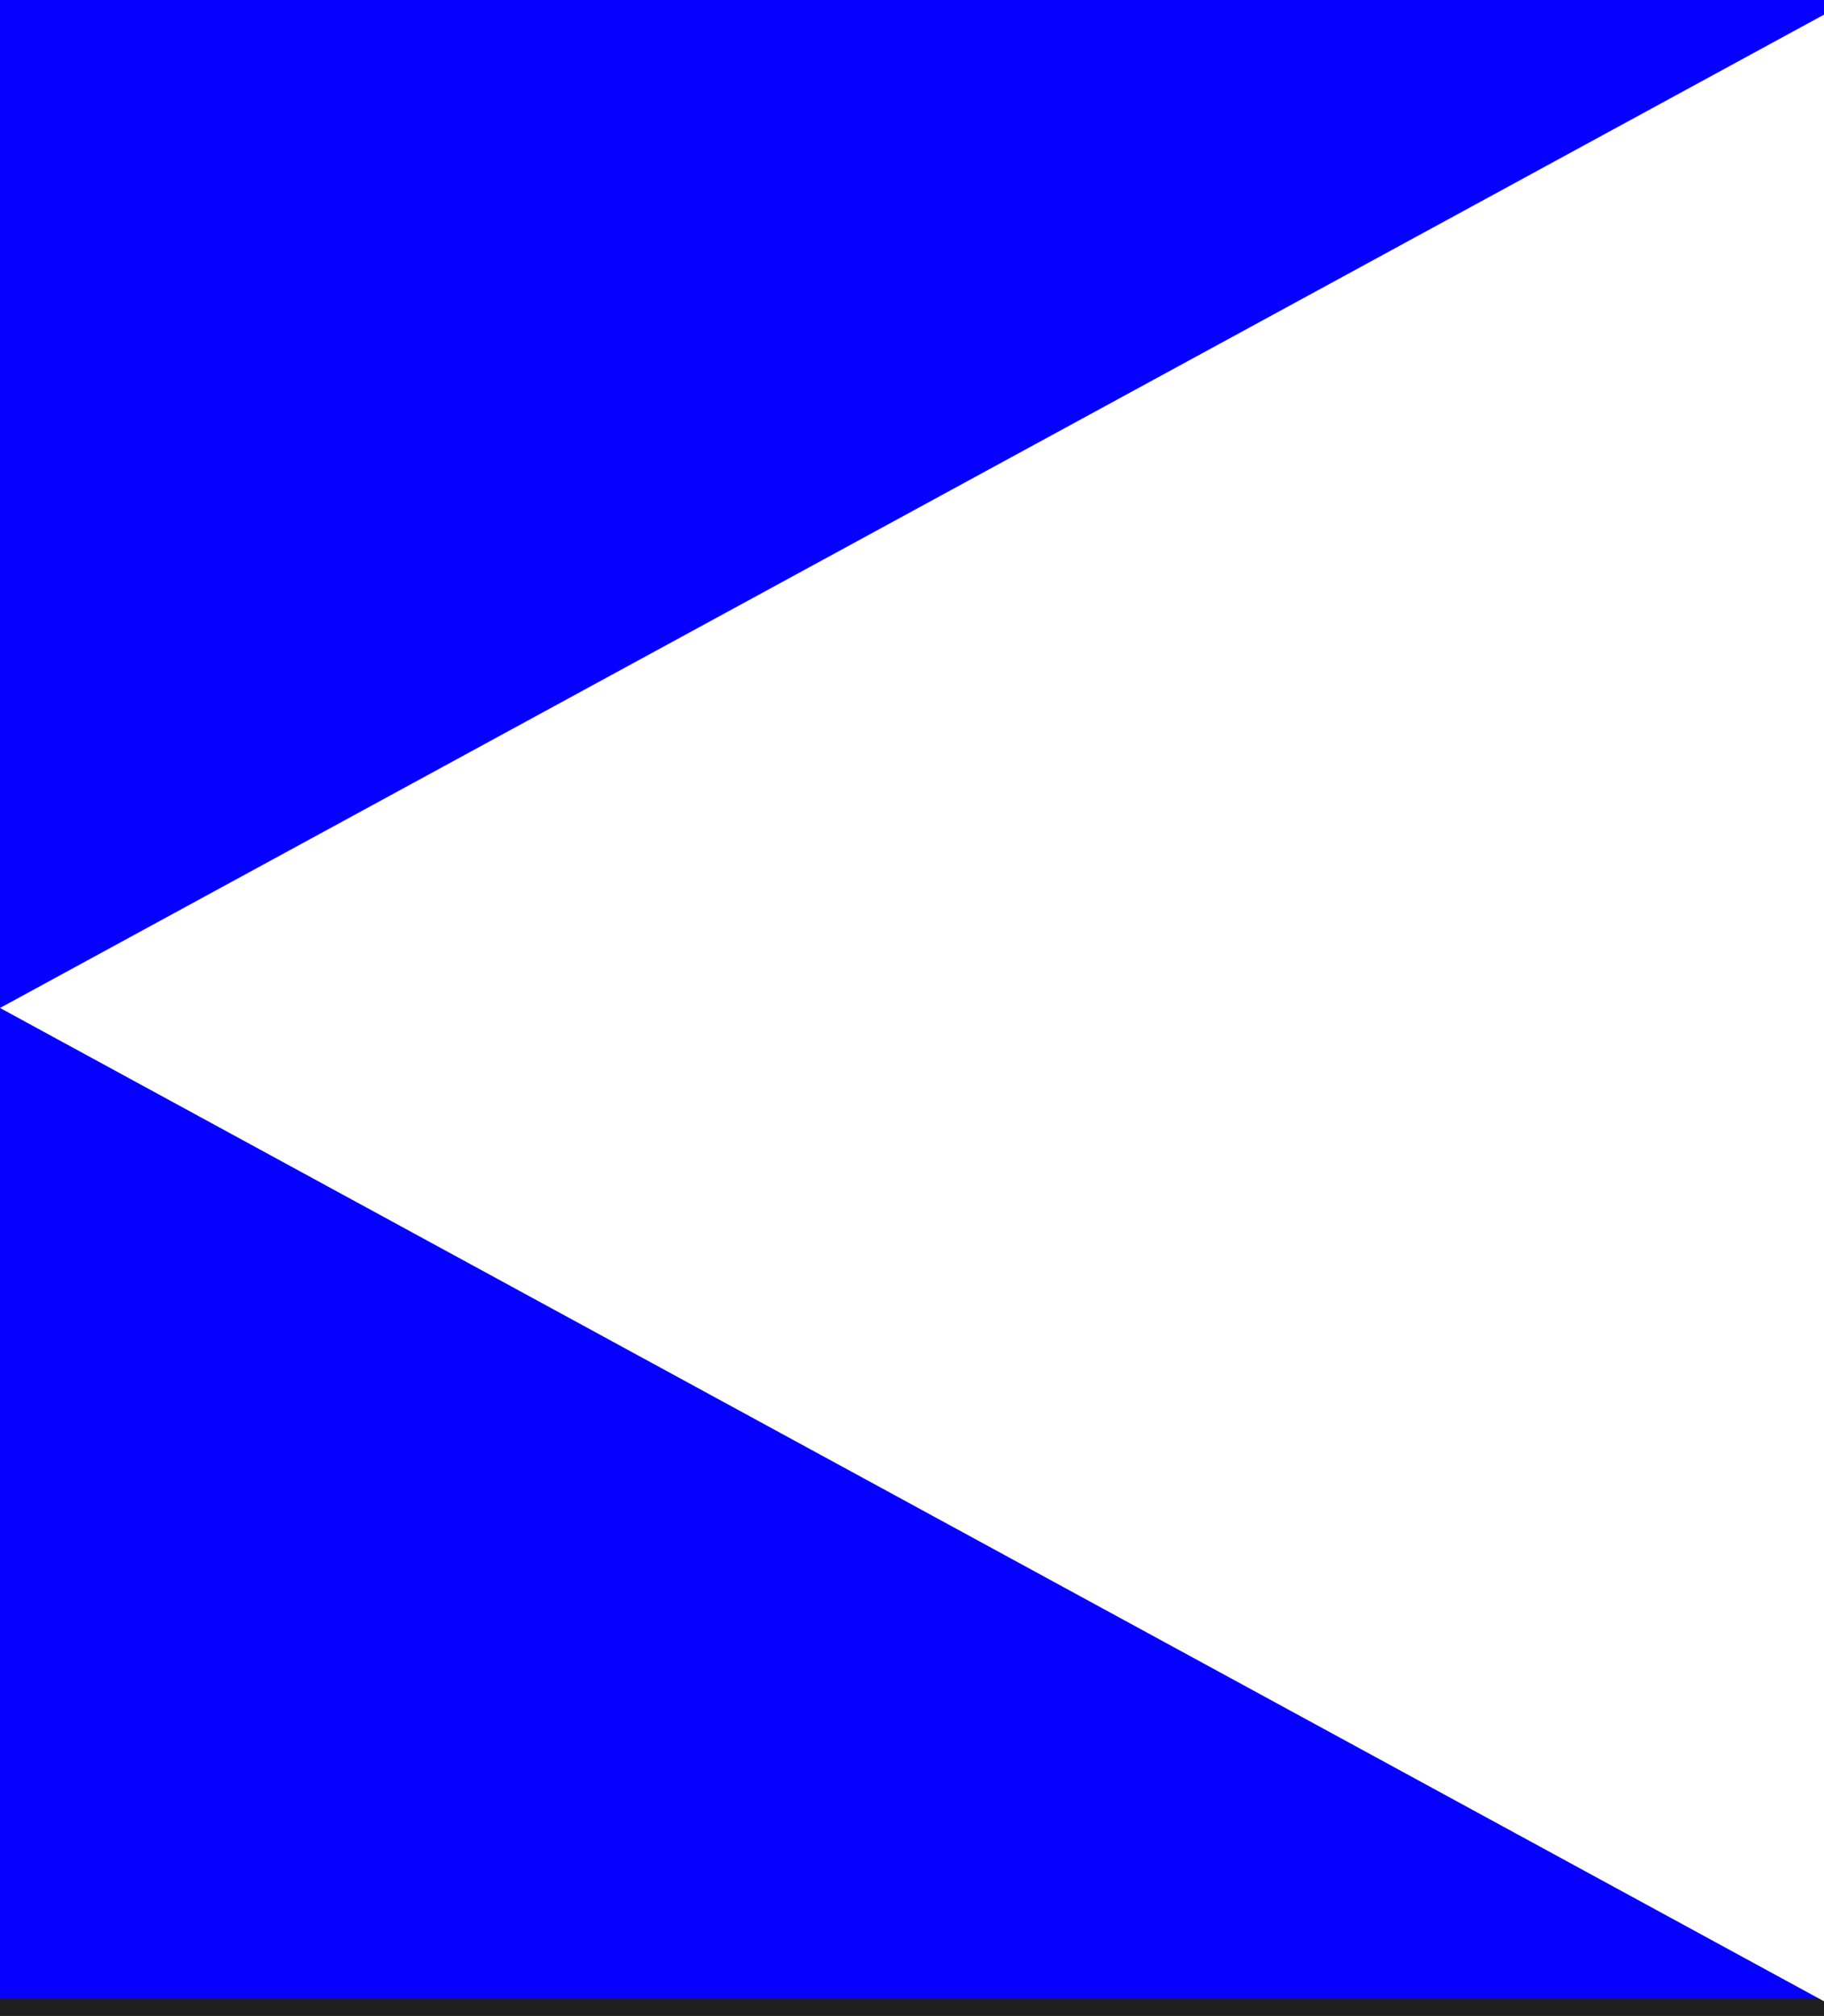 <svg width="105" height="116" viewBox="0 0 105 116" fill="none" xmlns="http://www.w3.org/2000/svg">
<rect width="105" height="116" fill="#1E1E1E"/>
<g id="Group 3">
<rect id="Rectangle 3" x="-533" width="638" height="115" fill="#0500FF"/>
<path id="Polygon 1" d="M0 58L105 0.842L105 115.158L0 58Z" fill="white"/>
</g>
</svg>
